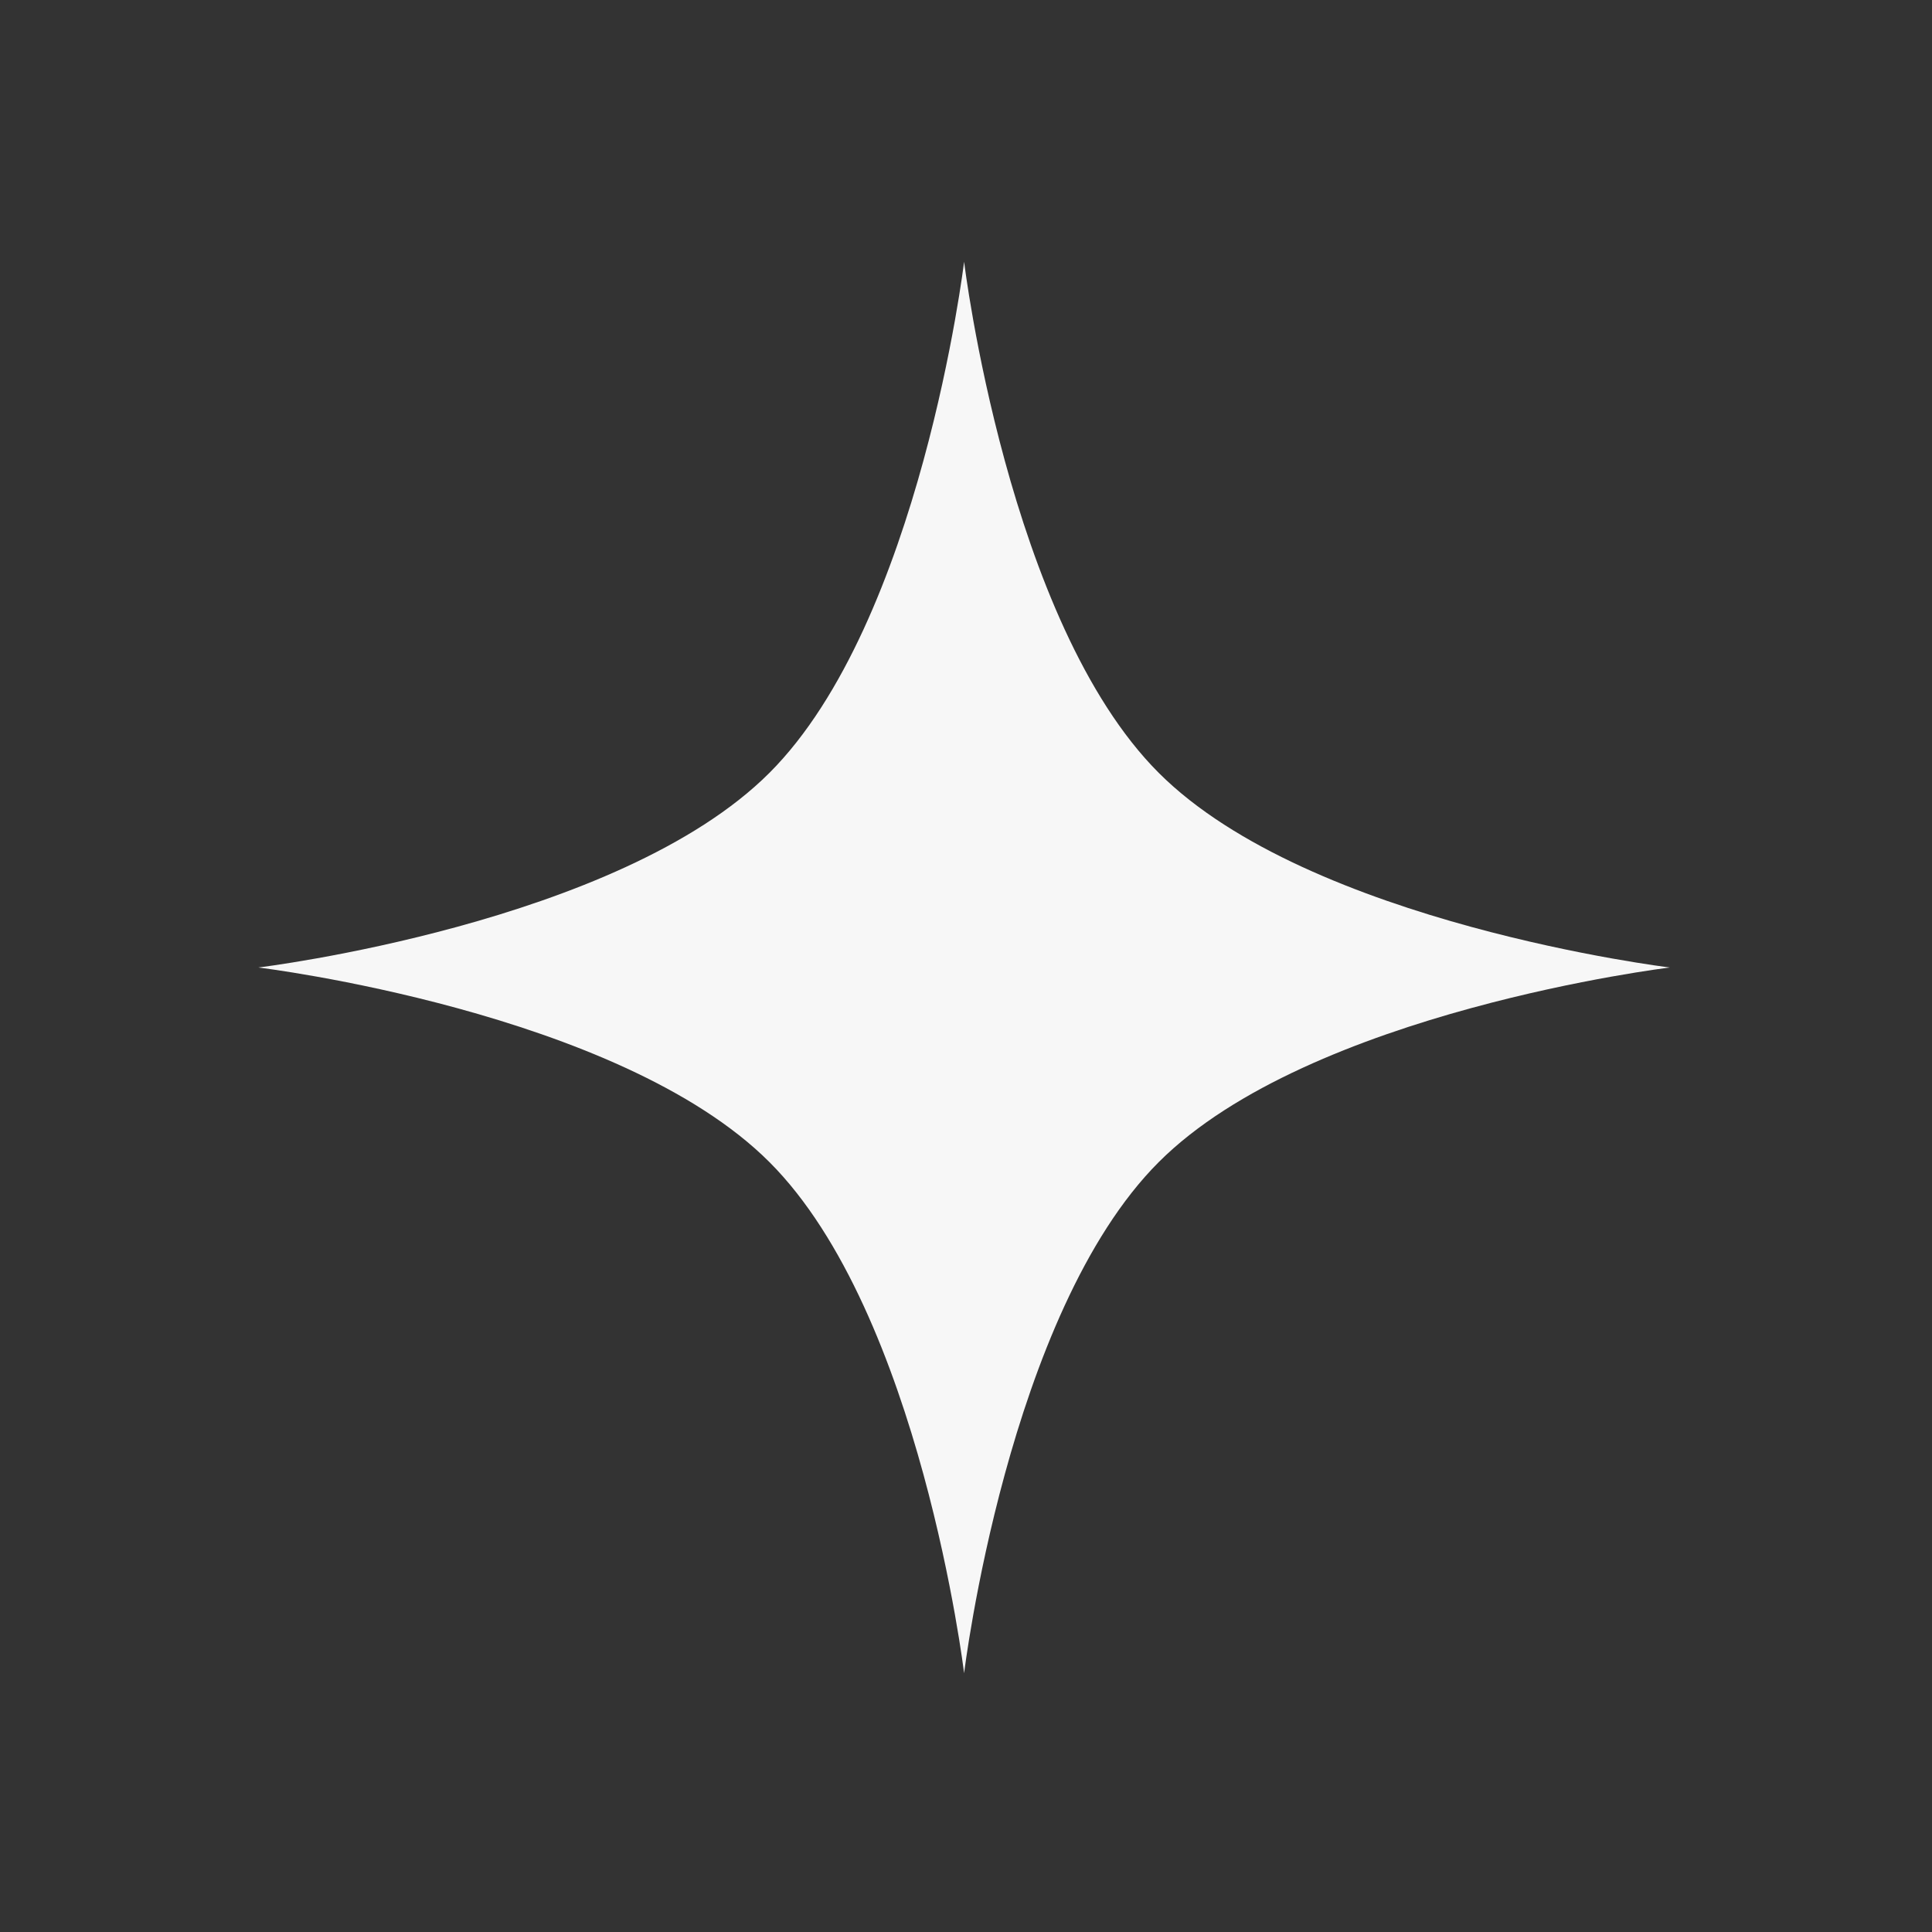 <svg width="49" height="49" viewBox="0 0 49 49" fill="none" xmlns="http://www.w3.org/2000/svg">
<rect x="0" y="0" width="49" height="49" fill="#333333" stroke="none"/>
<path d="M24.452 6.638C24.452 6.638 25.558 15.771 29.388 19.601C33.219 23.432 42.352 24.538 42.352 24.538C42.352 24.538 33.219 25.643 29.388 29.474C25.558 33.304 24.452 42.437 24.452 42.437C24.452 42.437 23.346 33.304 19.515 29.474C15.685 25.643 6.552 24.538 6.552 24.538C6.552 24.538 15.685 23.432 19.515 19.601C23.346 15.771 24.452 6.638 24.452 6.638Z" fill="white" fill-opacity="0.96"/>
</svg>
